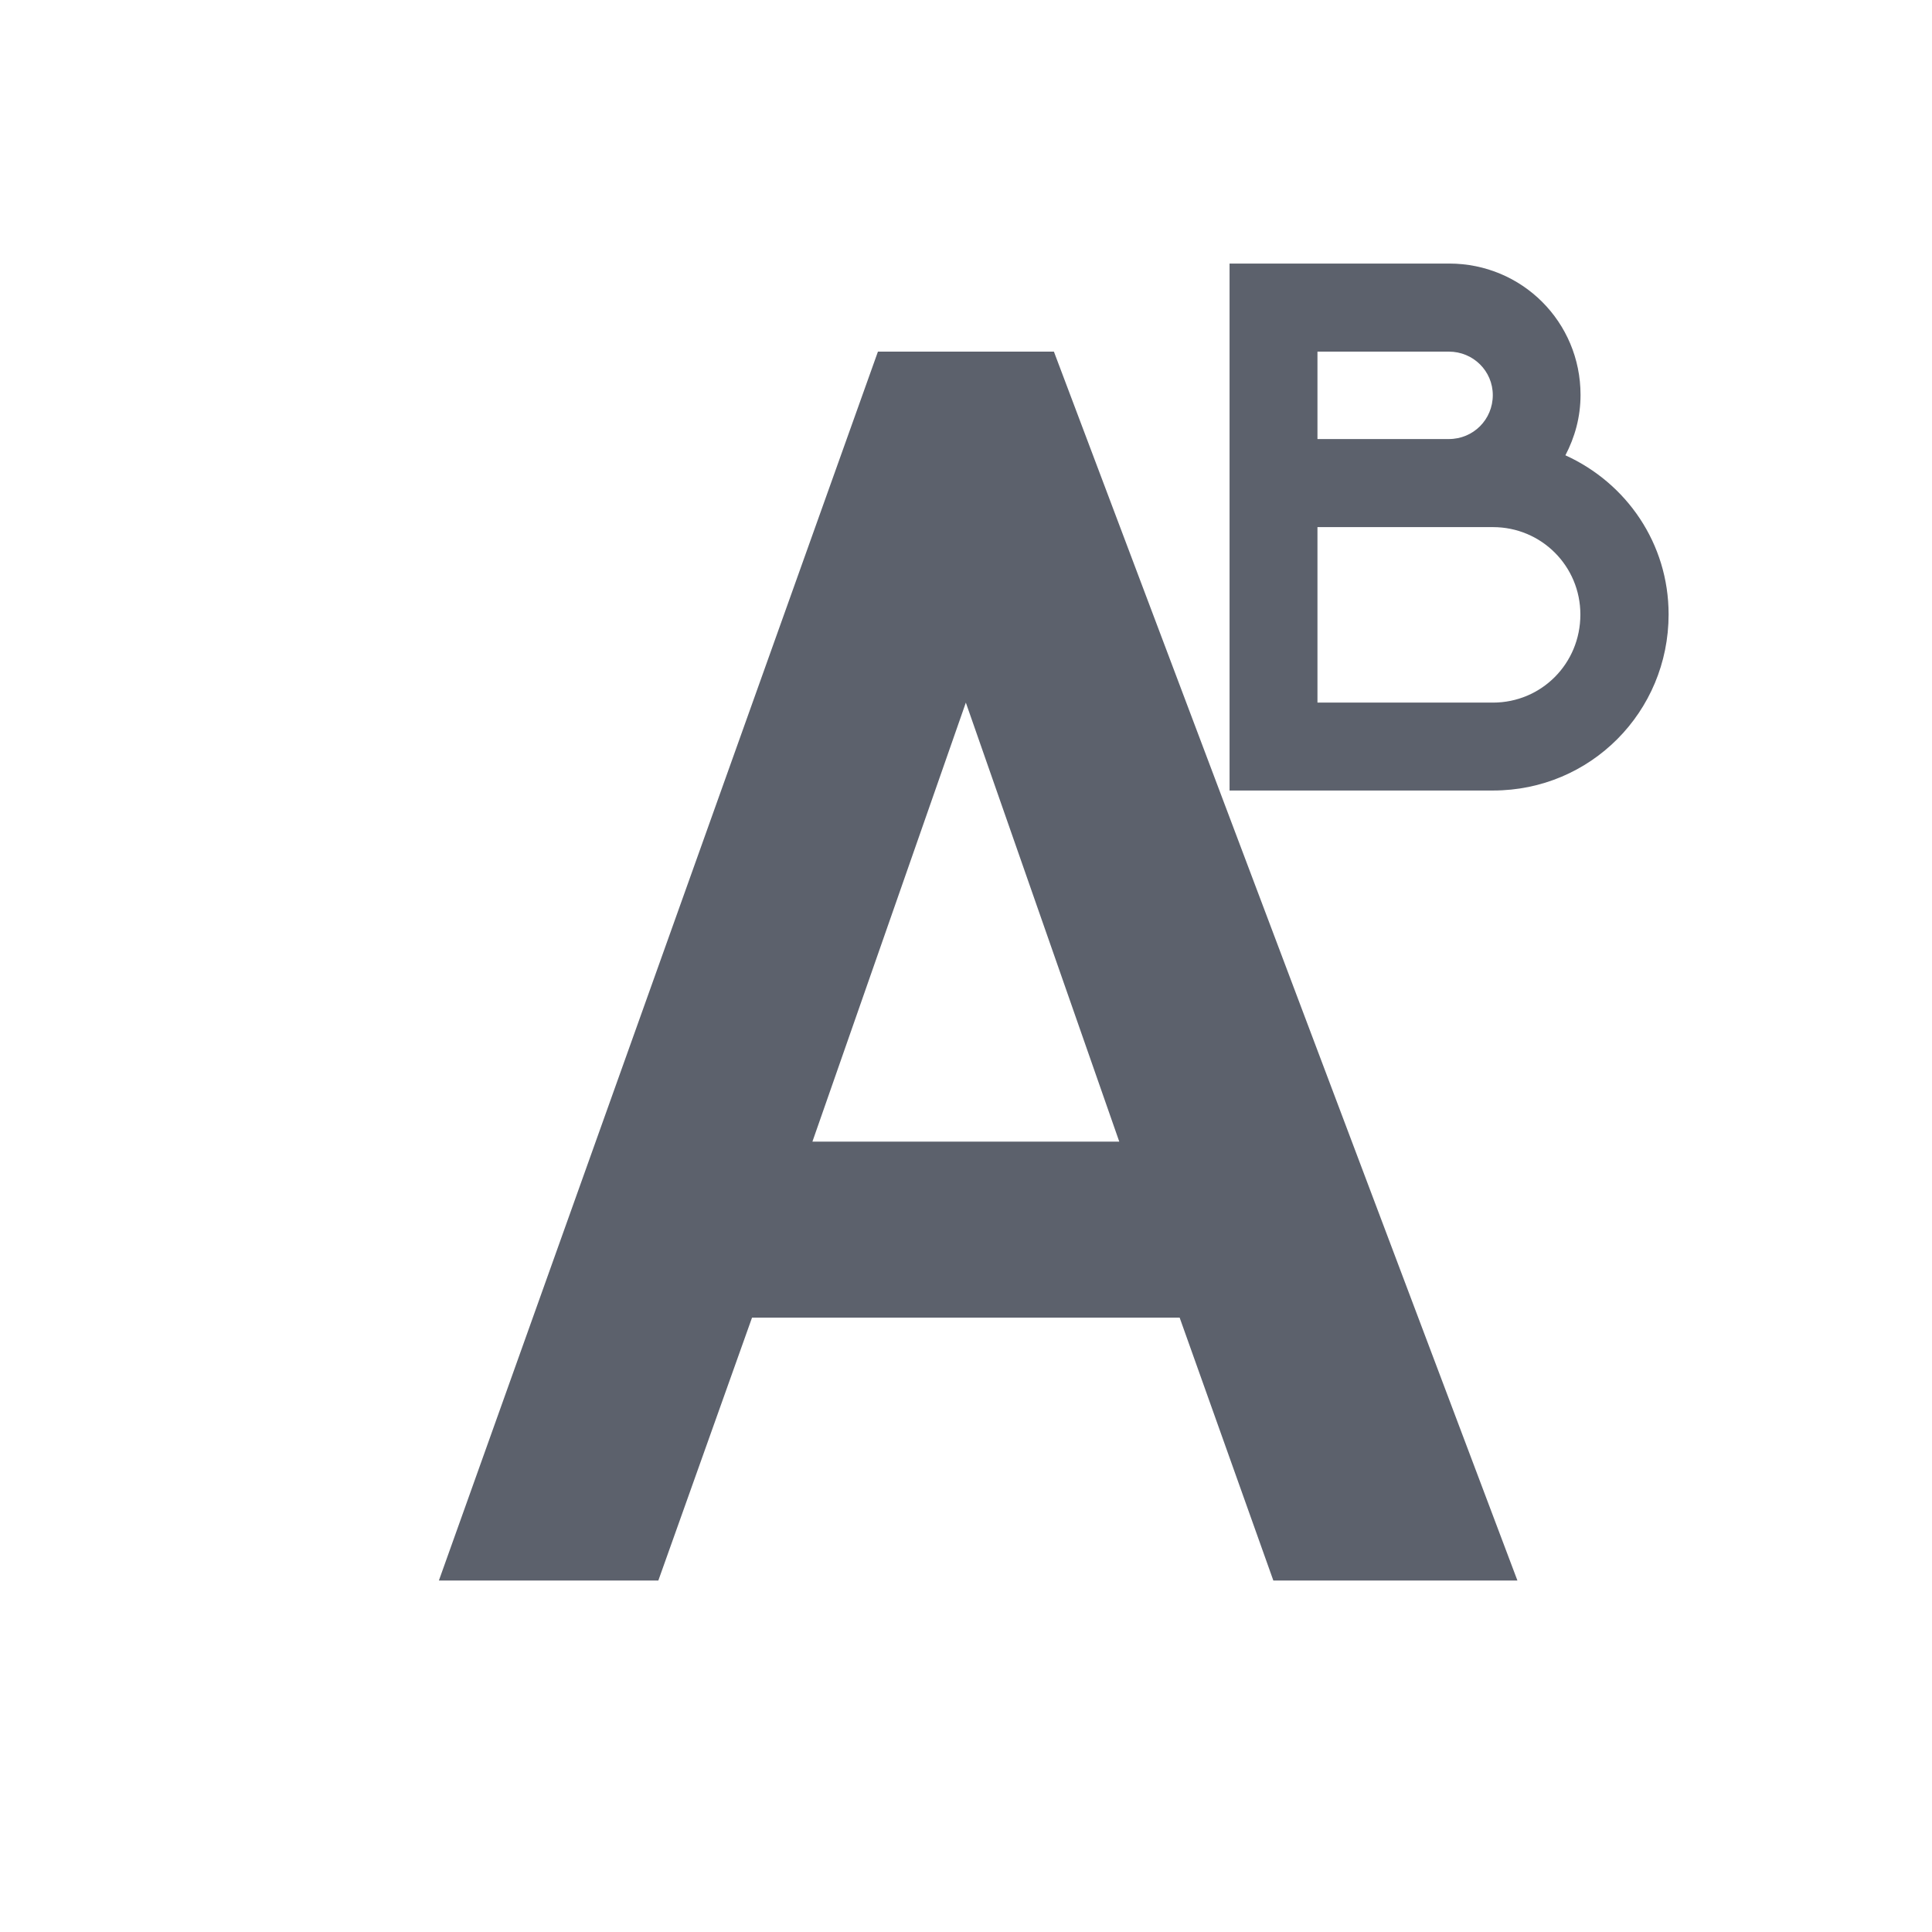 <svg height="12pt" viewBox="0 0 12 12" width="12pt" xmlns="http://www.w3.org/2000/svg"><path d="m7.637 1.637v3.273h1.637c.605 0 1.09-.488 1.09-1.094 0-.441-.262-.816-.641-.988.059-.113.094-.238.094-.375 0-.453-.363-.816-.816-.816zm-2.184.547-2.727 7.633h1.363l.582-1.633h2.656l.582 1.633h1.516l-2.879-7.633zm2.73 0h .816c.152 0 .273.121.273.27 0 .152-.121.273-.273.273h-.816zm0 1.09h1.09c.301 0 .543.242.543.543 0 .305-.242.547-.543.547h-1.09zm-2.184 1.09.953 2.727h-1.906zm0 0" fill="#5c616c"/></svg>